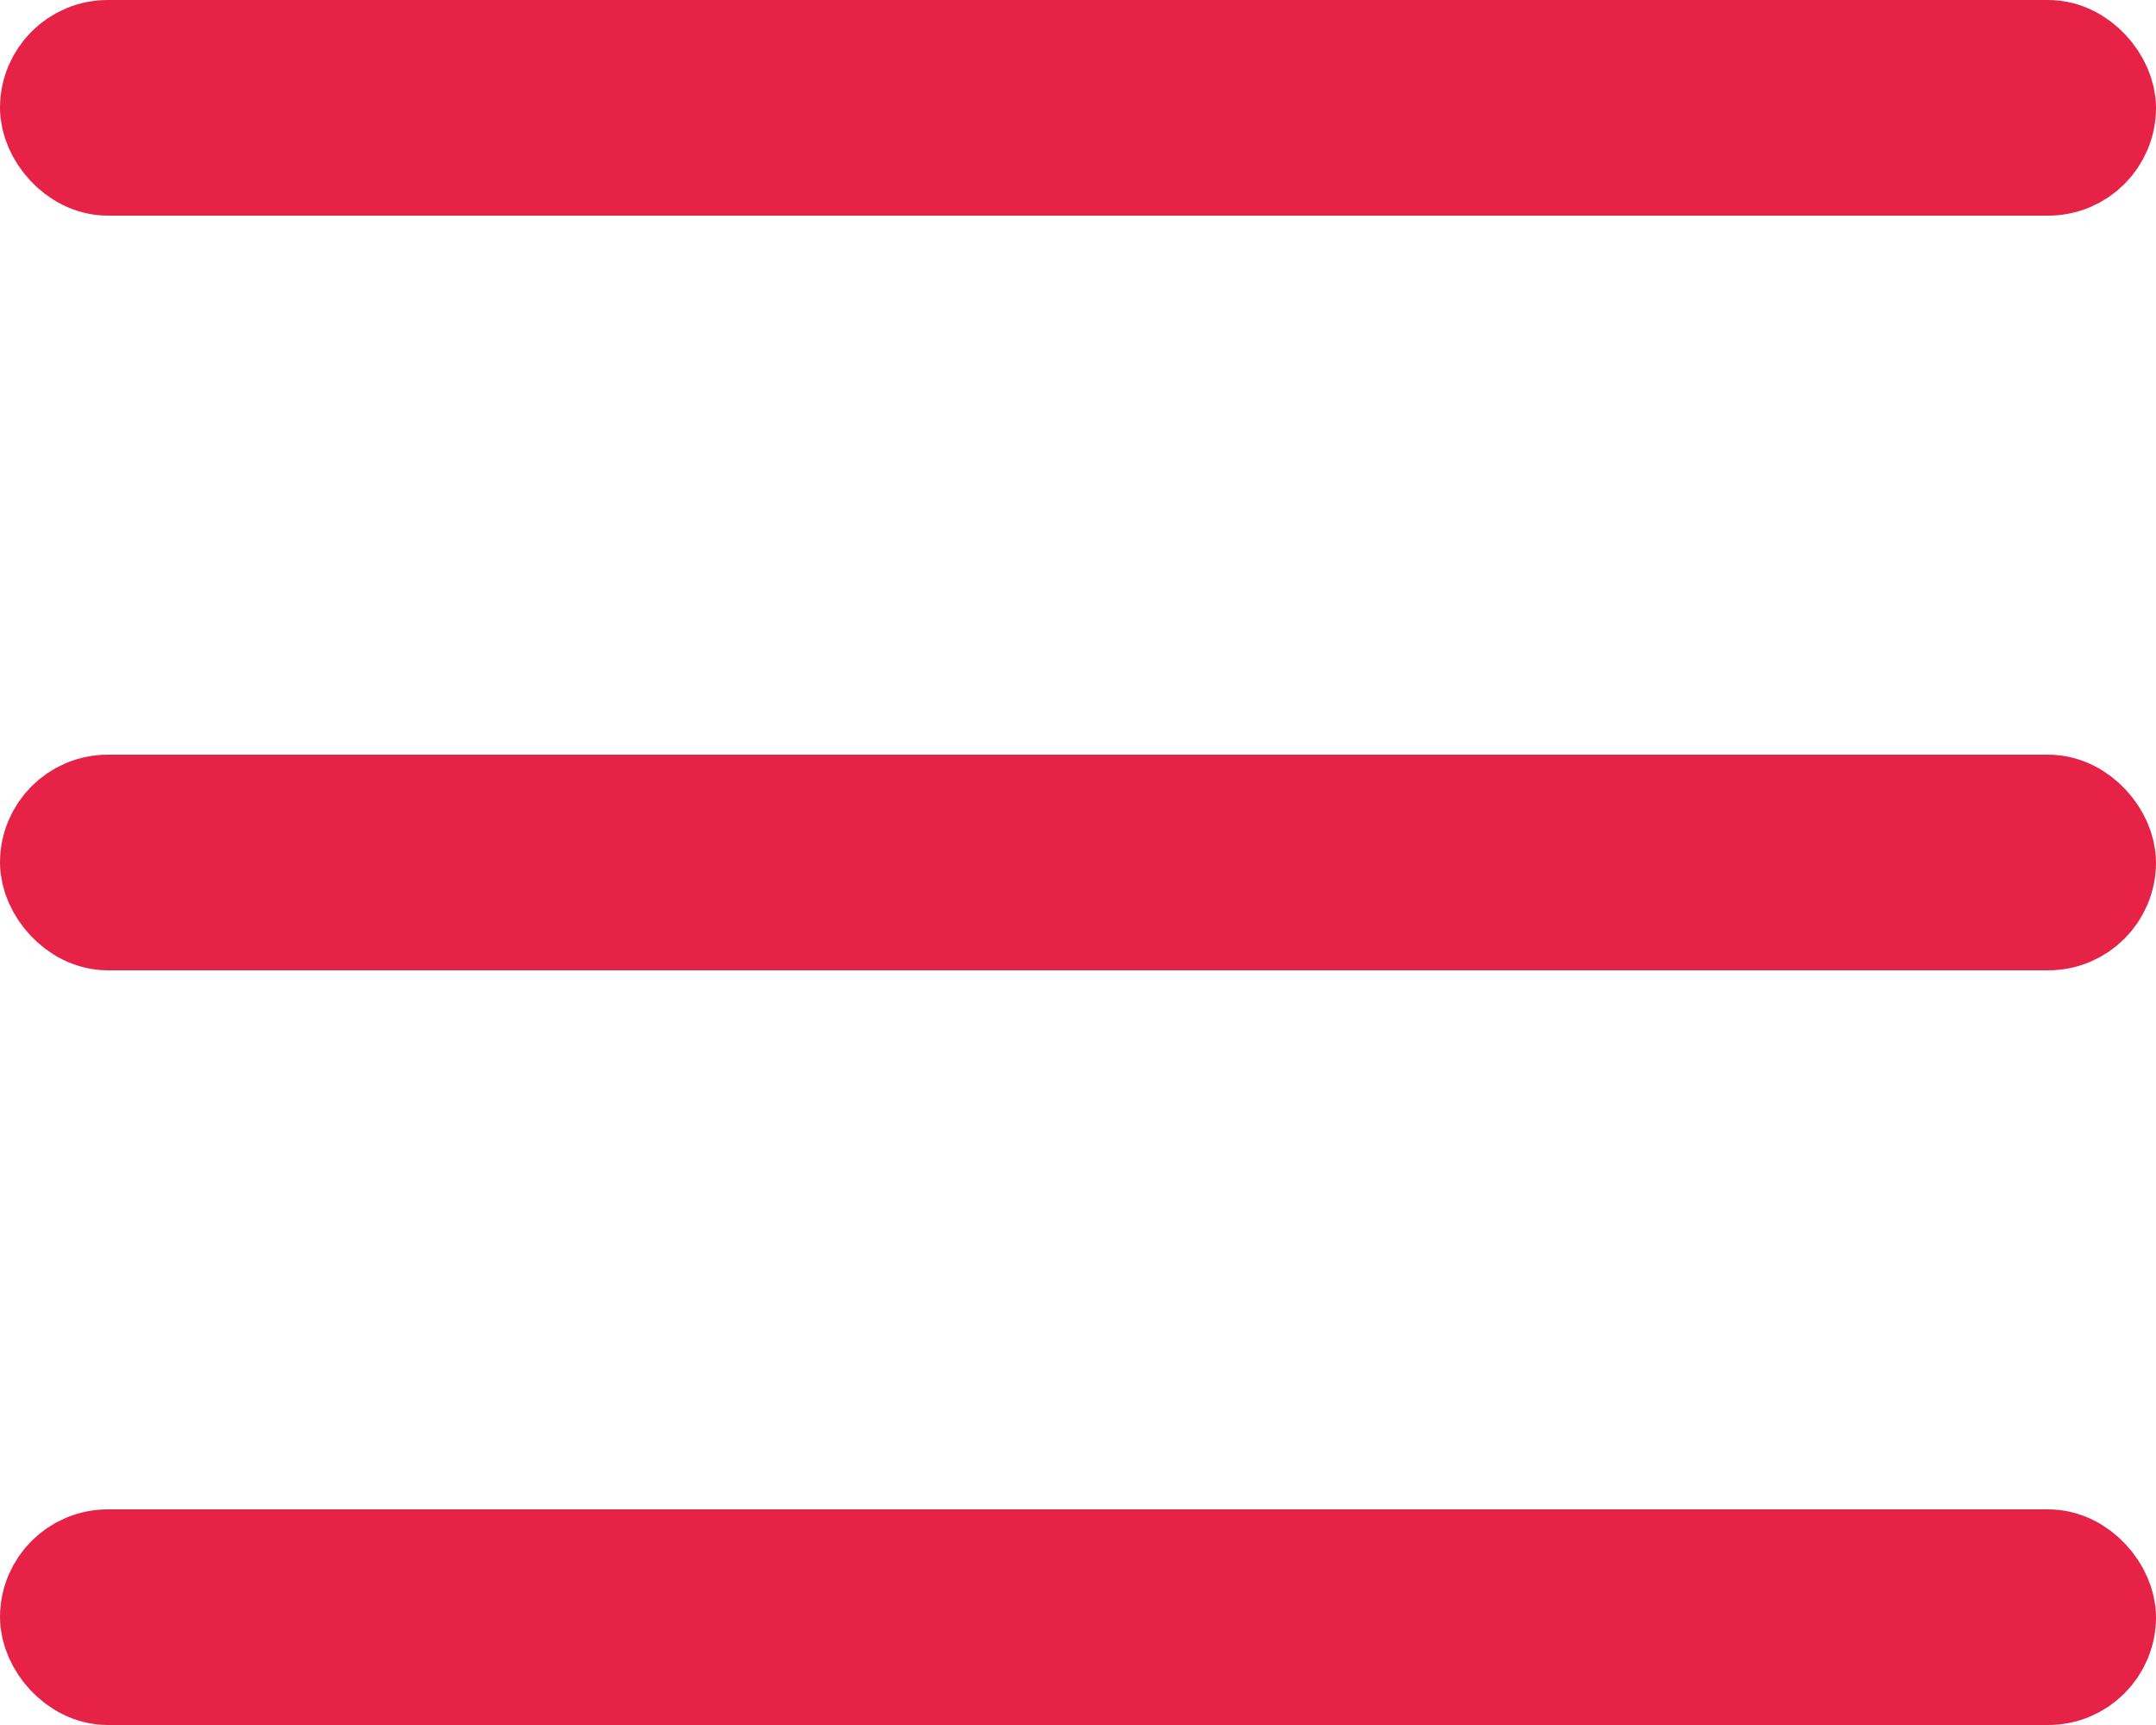 <?xml version="1.0" encoding="UTF-8"?>
<svg width="20px" height="16px" viewBox="0 0 20 16" version="1.1" xmlns="http://www.w3.org/2000/svg" xmlns:xlink="http://www.w3.org/1999/xlink">
    <!-- Generator: Sketch 48.2 (47327) - http://www.bohemiancoding.com/sketch -->
    <title>MoreMenuSelected</title>
    <desc>Created with Sketch.</desc>
    <defs></defs>
    <g id="Notifications-Show" stroke="none" stroke-width="1" fill="none" fill-rule="evenodd" transform="translate(-280, -517)">
        <g id="Bottom-Nav" transform="translate(0, 505)" stroke="#E62247">
            <g id="More-Menu" transform="translate(279, 12)">
                <g id="MoreMenuSelected" transform="translate(1, 0)">
                    <rect id="Rectangle-20" x="0.5" y="0.5" width="19" height="1" rx="0.5"></rect>
                    <rect id="Rectangle-20" x="0.5" y="7.5" width="19" height="1" rx="0.5"></rect>
                    <rect id="Rectangle-20" x="0.5" y="14.5" width="19" height="1" rx="0.5"></rect>
                </g>
            </g>
        </g>
    </g>
</svg>